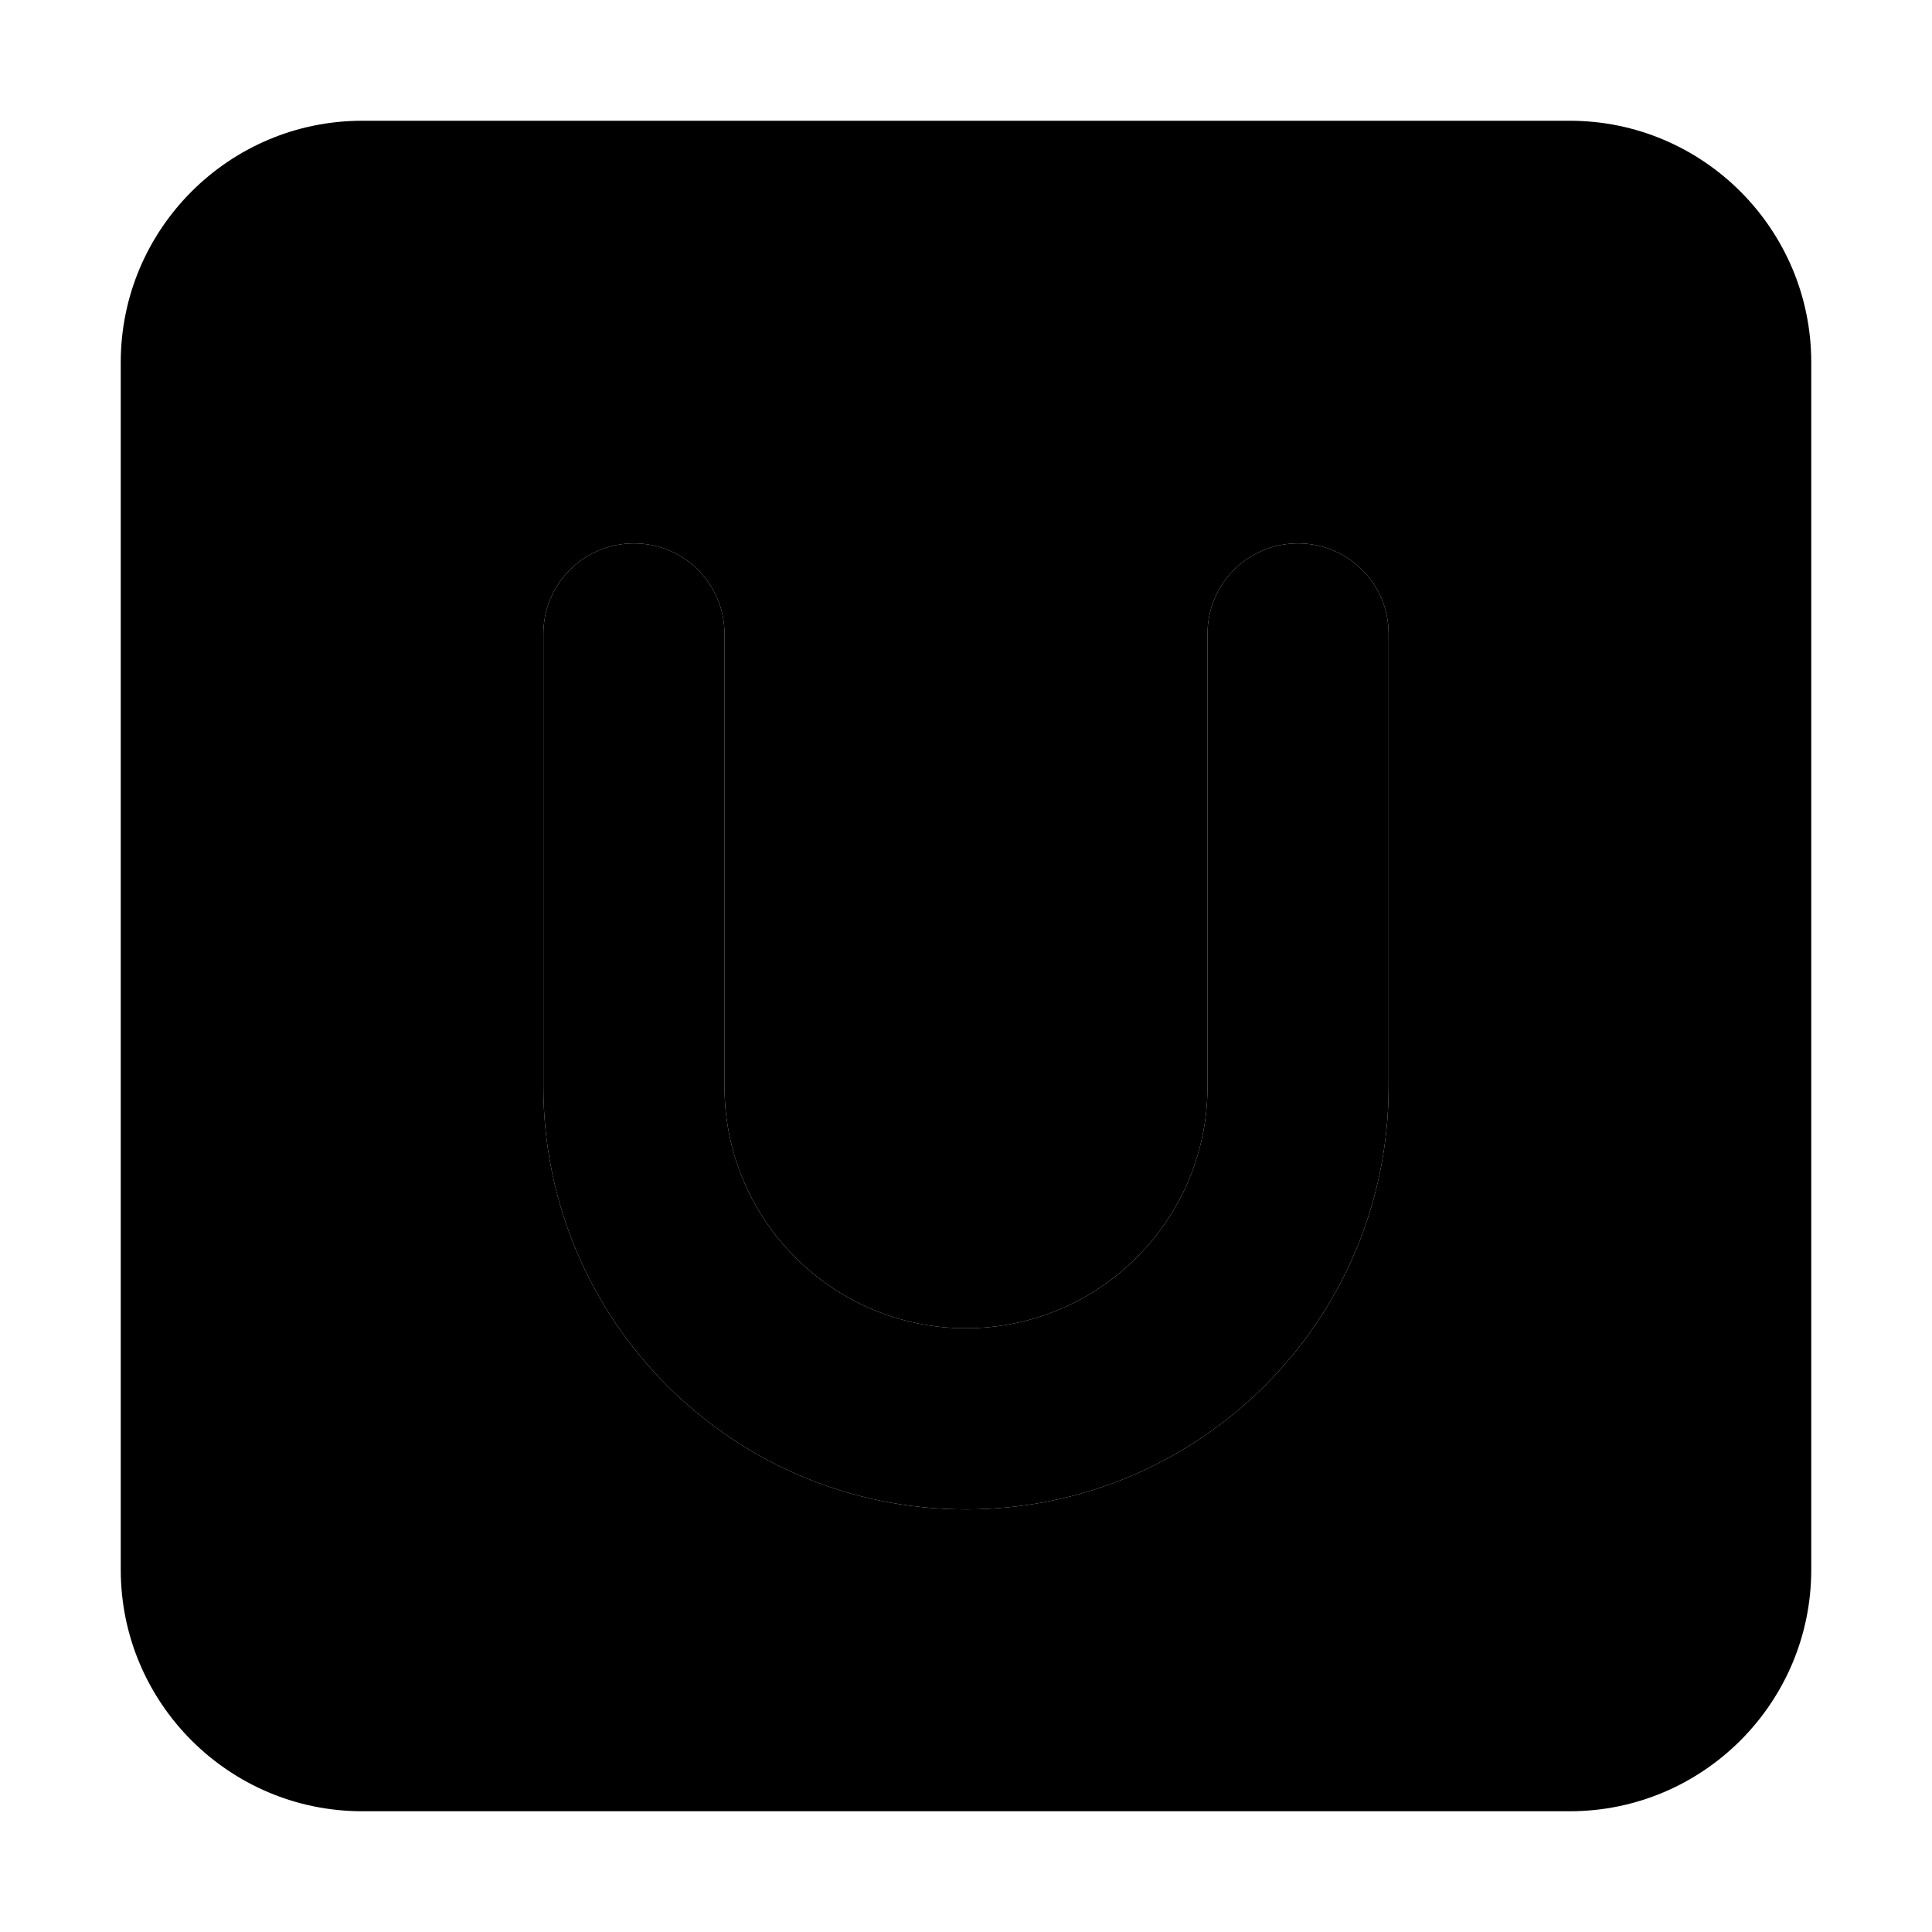 <svg xmlns="http://www.w3.org/2000/svg" width="24" height="24" viewBox="0 0 448 512">
    <path class="pr-icon-duotone-secondary" d="M0 96L0 416c0 35.3 28.7 64 64 64l320 0c35.3 0 64-28.7 64-64l0-320c0-35.3-28.7-64-64-64L64 32C28.7 32 0 60.7 0 96zm112 72c0-13.3 10.7-24 24-24s24 10.7 24 24l0 120c0 35.3 28.7 64 64 64s64-28.7 64-64l0-120c0-13.3 10.7-24 24-24s24 10.7 24 24l0 120c0 61.9-50.1 112-112 112s-112-50.1-112-112l0-120z"/>
    <path class="pr-icon-duotone-primary" d="M136 144c13.3 0 24 10.7 24 24l0 120c0 35.3 28.7 64 64 64s64-28.7 64-64l0-120c0-13.3 10.7-24 24-24s24 10.7 24 24l0 120c0 61.9-50.1 112-112 112s-112-50.1-112-112l0-120c0-13.3 10.7-24 24-24z"/>
</svg>